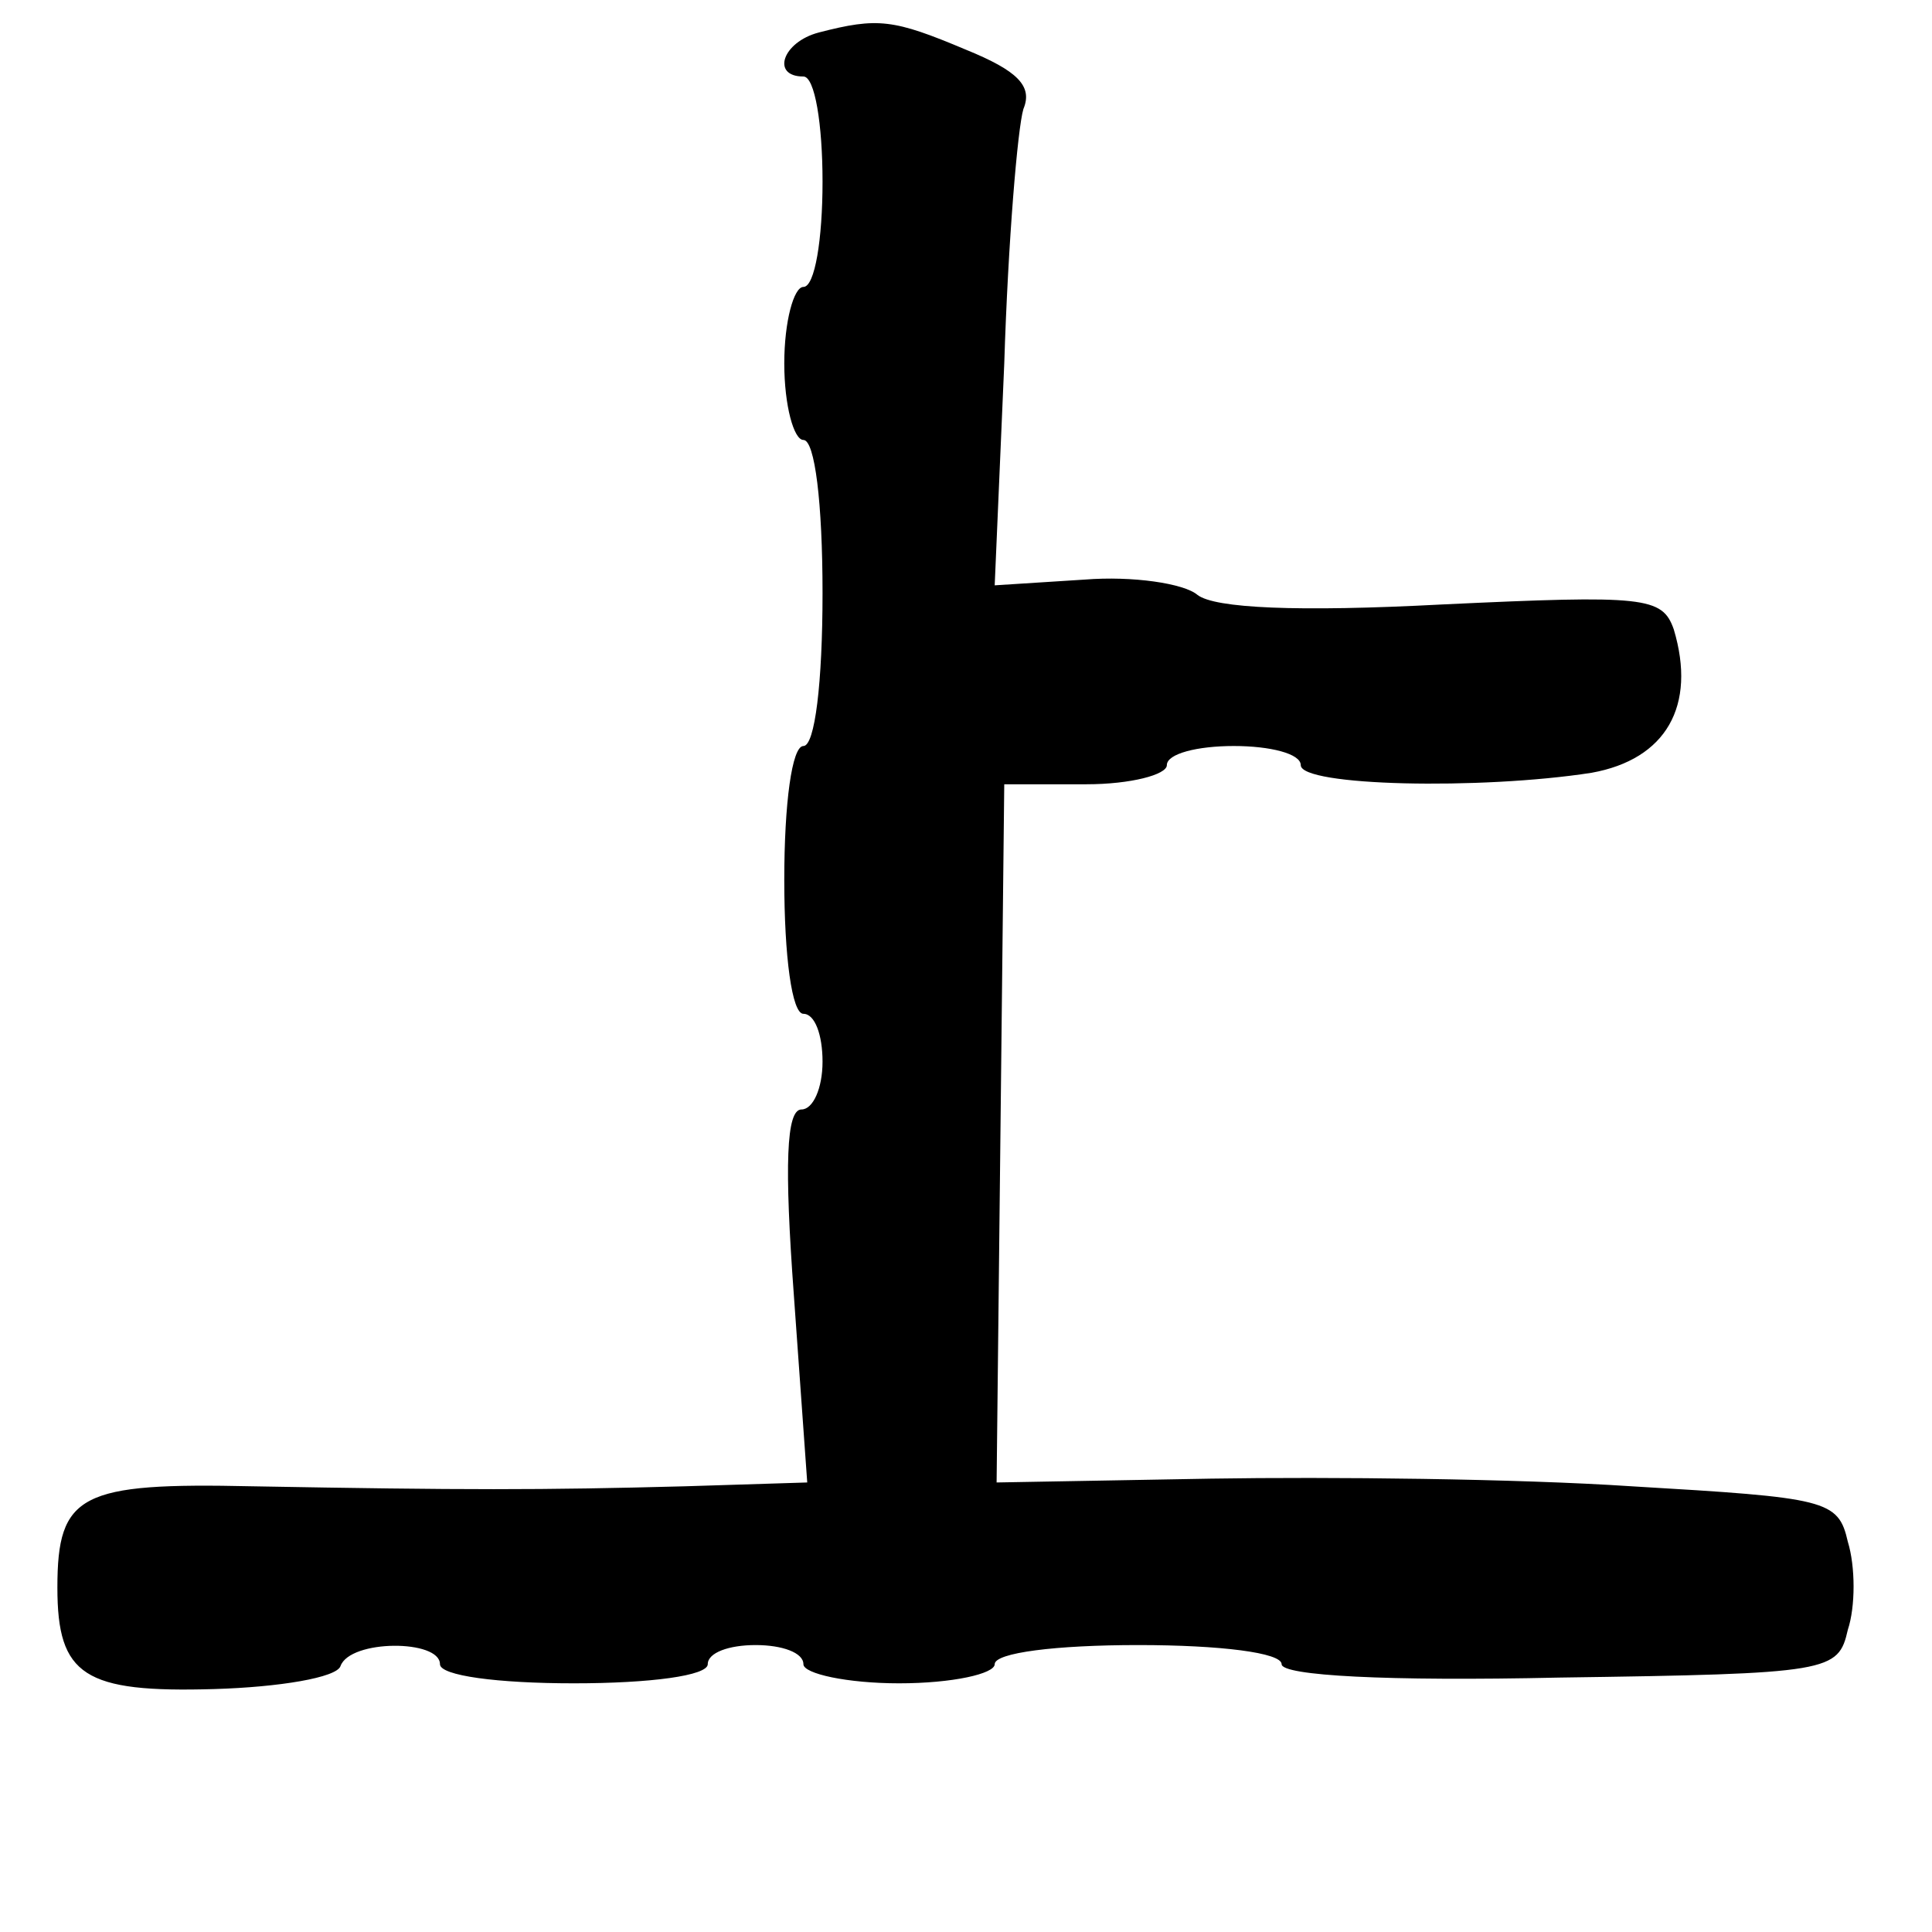 <?xml version="1.0" standalone="no"?>
<!DOCTYPE svg PUBLIC "-//W3C//DTD SVG 20010904//EN"
 "http://www.w3.org/TR/2001/REC-SVG-20010904/DTD/svg10.dtd">
<svg version="1.0" xmlns="http://www.w3.org/2000/svg"
 width="101pt" height="101pt" viewBox="0 0 101 101"
 preserveAspectRatio="xMidYMid meet">
<g transform="translate(0,101) scale(0.1,-0.1)"
fill="#000000" stroke="none">
<path d="M428 993 c-19 -5 -25 -23 -8 -23 6 0 10 -25 10 -55 0 -30 -4 -55 -10
-55 -5 0 -10 -18 -10 -40 0 -22 5 -40 10 -40 6 0 10 -33 10 -80 0 -47 -4 -80
-10 -80 -6 0 -10 -30 -10 -70 0 -40 4 -70 10 -70 6 0 10 -11 10 -25 0 -14 -5
-25 -11 -25 -8 0 -9 -29 -4 -97 l7 -98 -64 -2 c-75 -2 -116 -2 -226 0 -90 2
-102 -4 -102 -53 0 -46 14 -55 82 -53 34 1 64 6 66 12 5 14 52 14 52 1 0 -6
30 -10 70 -10 40 0 70 4 70 10 0 6 11 10 25 10 14 0 25 -4 25 -10 0 -5 23 -10
50 -10 28 0 50 5 50 10 0 6 32 10 75 10 43 0 75 -4 75 -10 0 -6 55 -9 145 -7
142 2 146 3 151 25 4 12 4 33 0 46 -5 22 -11 23 -113 29 -60 4 -158 5 -220 4
l-112 -2 2 182 2 183 43 0 c23 0 42 5 42 10 0 6 16 10 35 10 19 0 35 -4 35
-10 0 -11 94 -13 152 -4 39 7 55 35 43 75 -6 17 -15 18 -121 13 -76 -4 -119
-2 -128 5 -7 6 -34 10 -59 8 l-47 -3 5 116 c2 64 7 123 10 133 5 12 -3 20 -30
31 -38 16 -46 17 -77 9z"/>
</g>
</svg>
